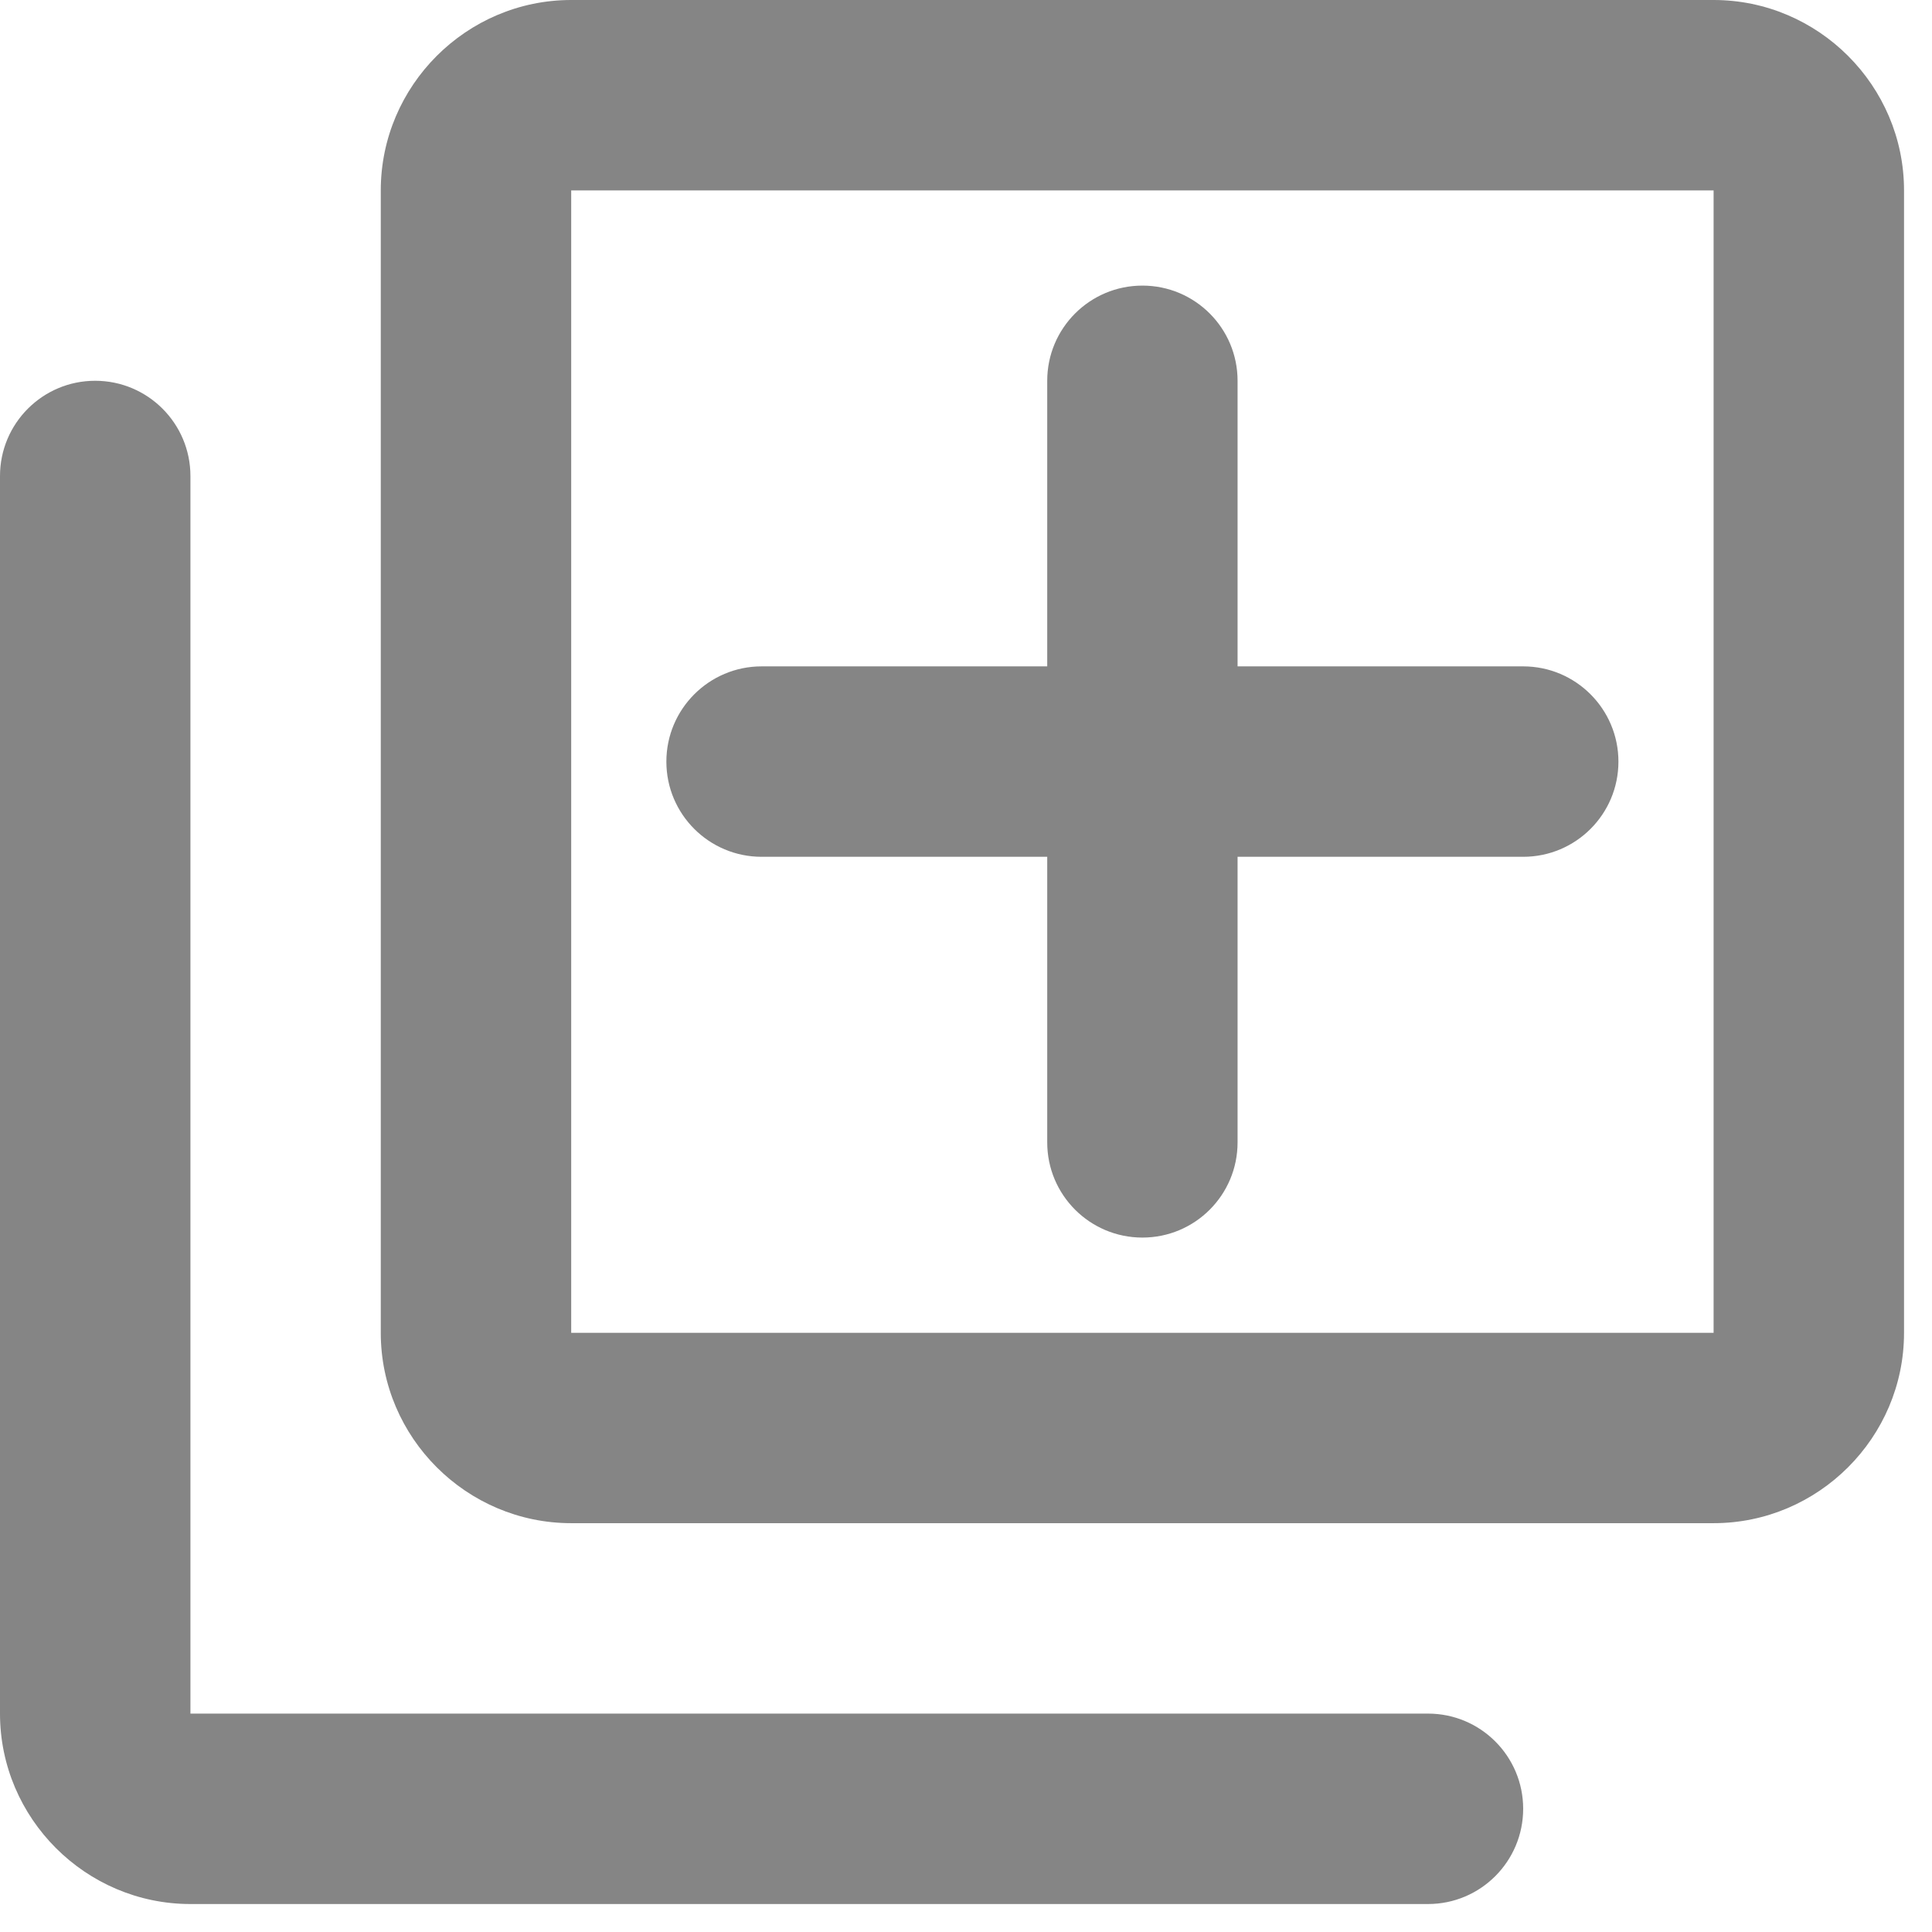 <svg width="23" height="23" viewBox="0 0 23 23" fill="none" xmlns="http://www.w3.org/2000/svg">
<path d="M2.267 5.667C2.267 5.041 1.759 4.533 1.133 4.533V4.533C0.507 4.533 0 5.041 0 5.667V20.4C0 21.647 1.02 22.667 2.267 22.667H17C17.626 22.667 18.133 22.159 18.133 21.533V21.533C18.133 20.907 17.626 20.4 17 20.4H2.267V5.667ZM20.4 0H6.8C5.553 0 4.533 1.02 4.533 2.267V15.867C4.533 17.113 5.553 18.133 6.8 18.133H20.4C21.647 18.133 22.667 17.113 22.667 15.867V2.267C22.667 1.02 21.647 0 20.4 0ZM20.4 15.867H6.8V2.267H20.4V15.867ZM12.467 13.6C12.467 14.226 12.974 14.733 13.6 14.733V14.733C14.226 14.733 14.733 14.226 14.733 13.6V10.2H18.133C18.759 10.2 19.267 9.693 19.267 9.067V9.067C19.267 8.441 18.759 7.933 18.133 7.933H14.733V4.533C14.733 3.907 14.226 3.4 13.6 3.4V3.4C12.974 3.4 12.467 3.907 12.467 4.533V7.933H9.067C8.441 7.933 7.933 8.441 7.933 9.067V9.067C7.933 9.693 8.441 10.2 9.067 10.2H12.467V13.6Z" fill="#858585"/>
</svg>
